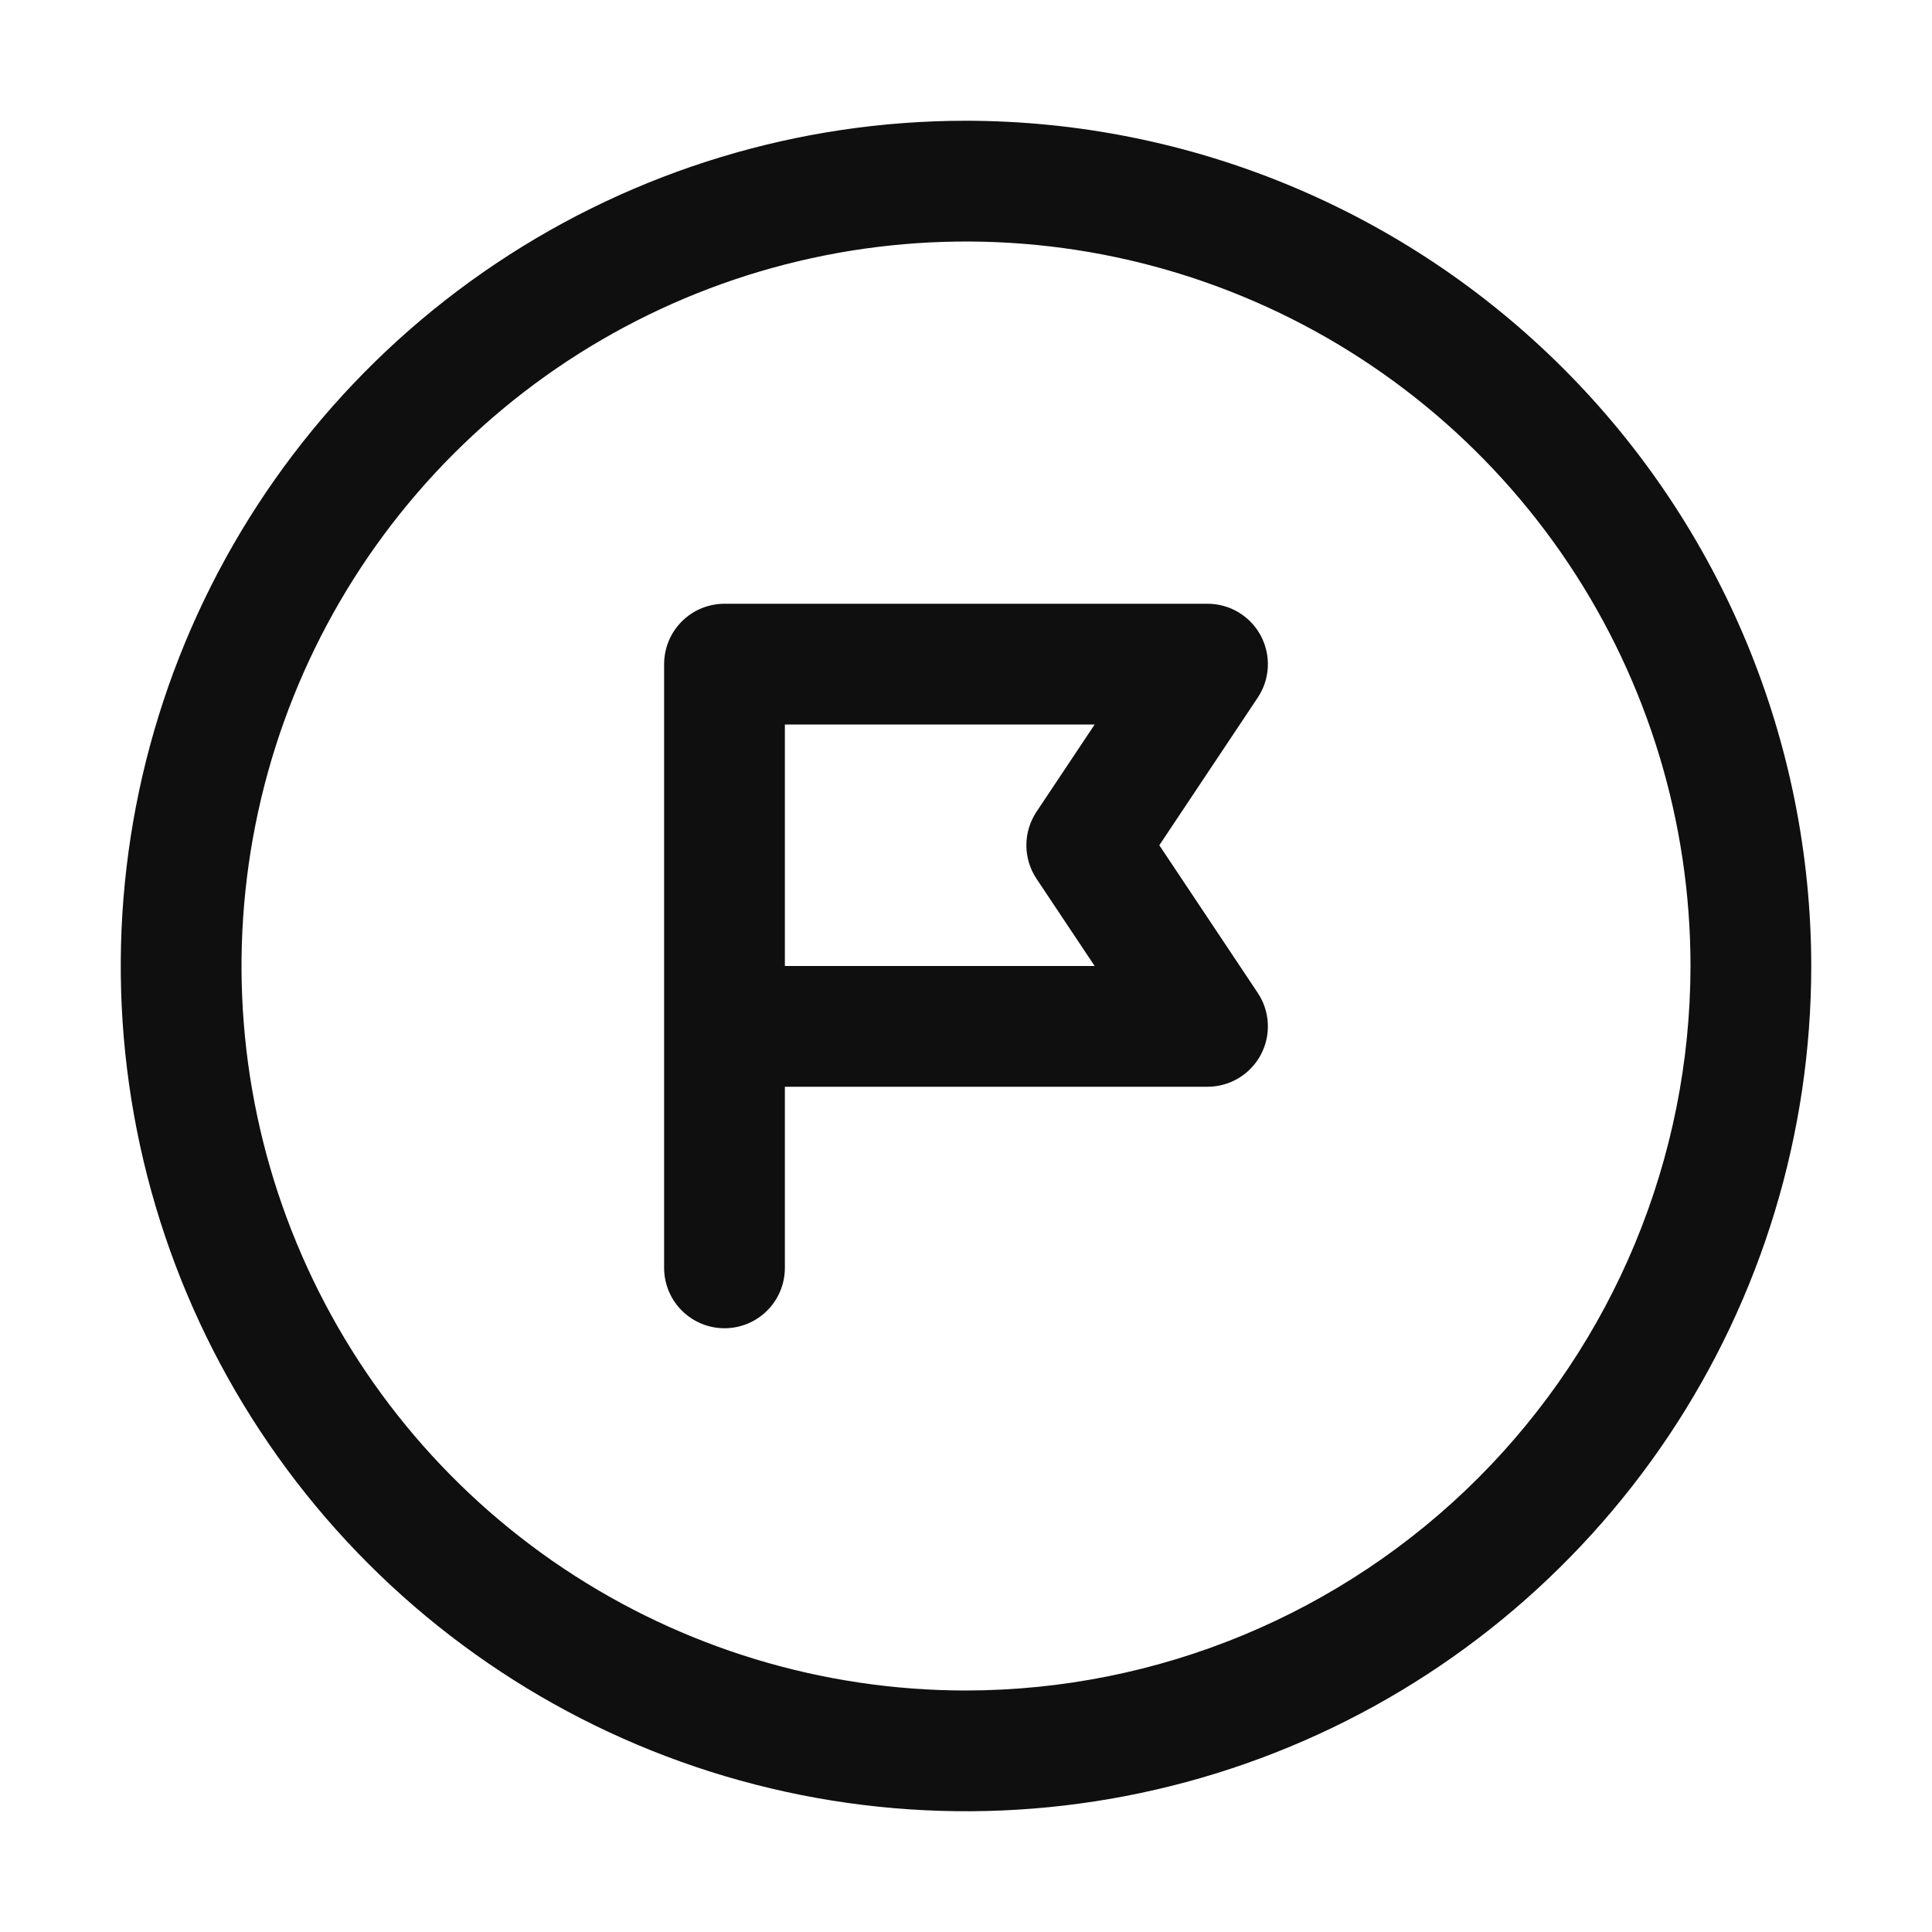 <svg width="32" height="32" viewBox="0 0 32 32" fill="none" xmlns="http://www.w3.org/2000/svg">
<path d="M16 2C13.231 2 10.525 2.821 8.222 4.36C5.92 5.898 4.126 8.084 3.066 10.643C2.006 13.201 1.729 16.016 2.269 18.731C2.809 21.447 4.143 23.942 6.101 25.9C8.059 27.858 10.553 29.191 13.269 29.731C15.985 30.271 18.8 29.994 21.358 28.934C23.916 27.875 26.102 26.08 27.641 23.778C29.179 21.476 30 18.769 30 16C29.996 12.288 28.52 8.73 25.895 6.105C23.27 3.481 19.712 2.004 16 2ZM16 28C13.627 28 11.307 27.296 9.333 25.978C7.36 24.659 5.822 22.785 4.914 20.592C4.005 18.4 3.768 15.987 4.231 13.659C4.694 11.331 5.837 9.193 7.515 7.515C9.193 5.837 11.331 4.694 13.659 4.231C15.987 3.768 18.4 4.005 20.593 4.914C22.785 5.822 24.659 7.36 25.978 9.333C27.297 11.307 28 13.627 28 16C27.997 19.182 26.731 22.232 24.482 24.482C22.232 26.731 19.182 27.997 16 28Z" fill="#0F0F0F"/>
<path d="M20.882 10.528C20.797 10.369 20.669 10.235 20.514 10.142C20.359 10.049 20.181 10 20 10H12C11.869 10 11.739 10.026 11.617 10.076C11.496 10.126 11.386 10.2 11.293 10.293C11.2 10.386 11.126 10.496 11.076 10.617C11.026 10.739 11 10.869 11 11V21C11 21.265 11.105 21.52 11.293 21.707C11.481 21.895 11.735 22 12 22C12.265 22 12.52 21.895 12.707 21.707C12.895 21.52 13 21.265 13 21V18H20C20.181 18 20.359 17.951 20.514 17.858C20.669 17.765 20.796 17.632 20.882 17.472C20.967 17.312 21.008 17.133 20.999 16.952C20.99 16.771 20.933 16.596 20.832 16.445L19.202 14L20.832 11.555C20.933 11.404 20.99 11.229 20.999 11.049C21.008 10.868 20.967 10.688 20.882 10.528ZM17.168 14.555L18.131 16H13V12H18.131L17.168 13.445C17.058 13.61 17 13.803 17 14C17 14.197 17.058 14.391 17.168 14.555Z" fill="#0F0F0F"/>
</svg>
